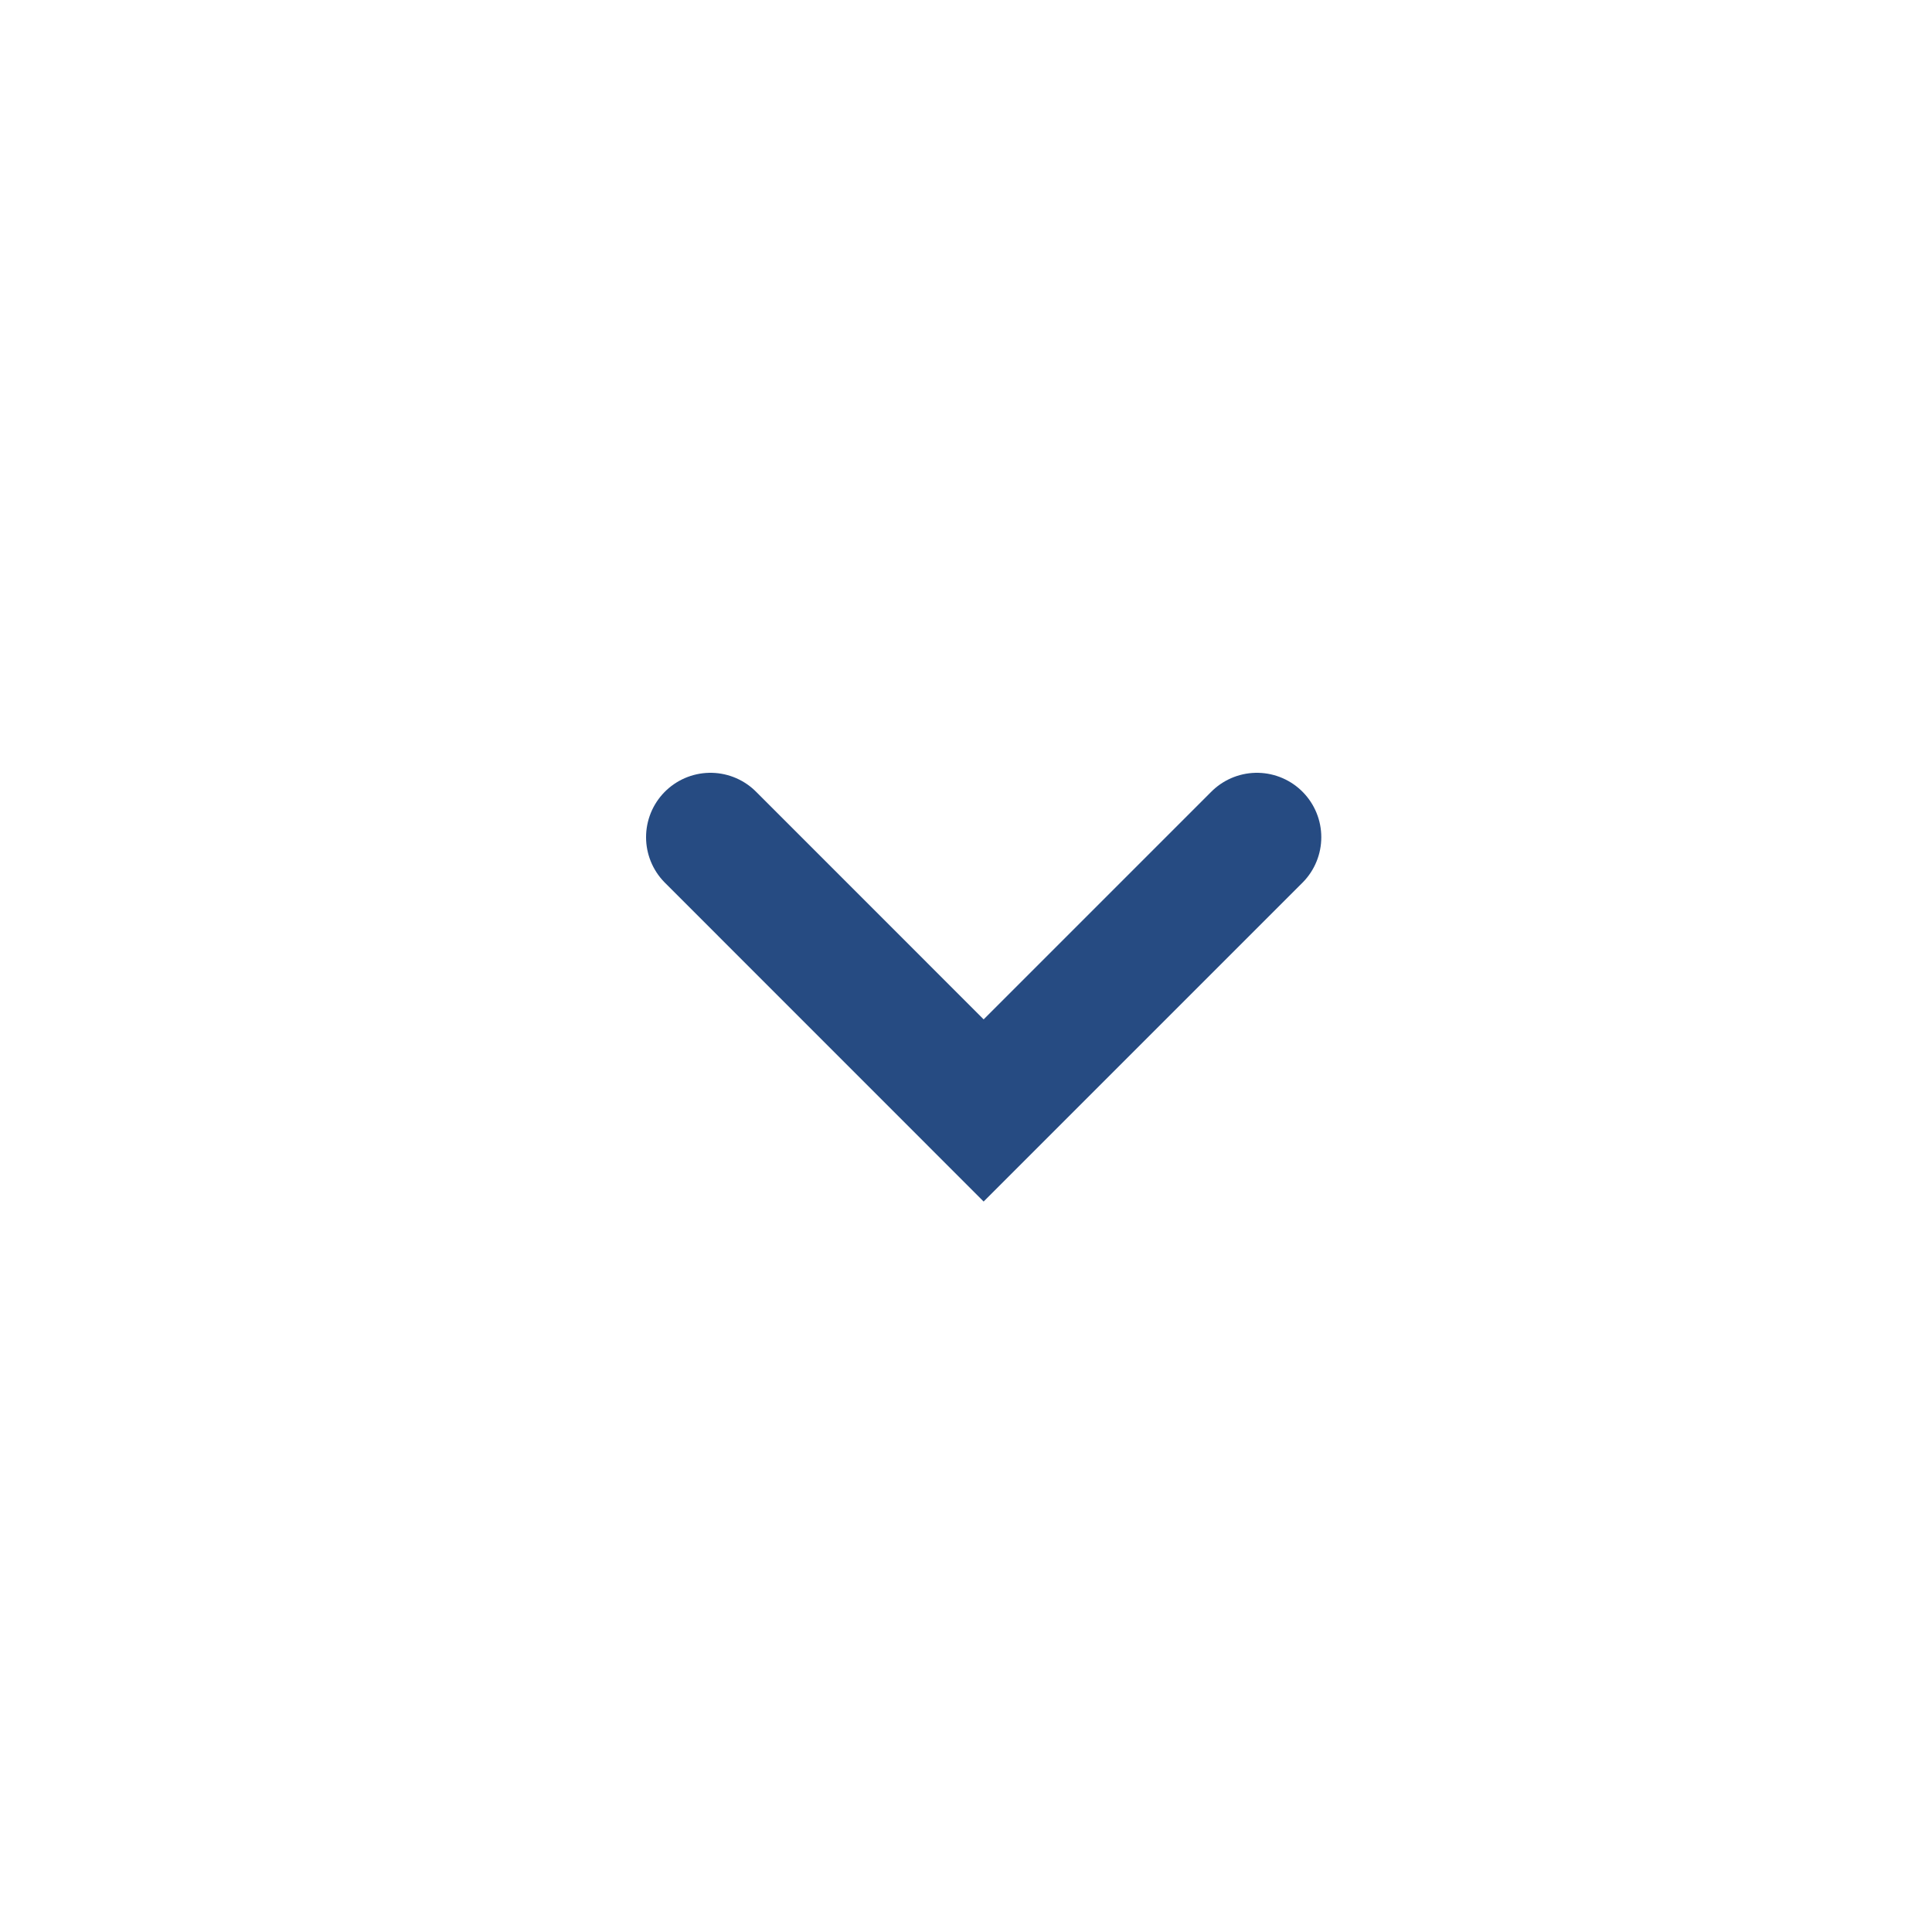 <svg width="30" height="30" viewBox="0 0 30 30" fill="none" xmlns="http://www.w3.org/2000/svg">
<g id="icon/arrow">
<path id="arrow_gray" d="M11.032 13L15.274 17.243L19.517 13" stroke="#264B82" stroke-width="2" stroke-linecap="round"/>
</g>
</svg>
